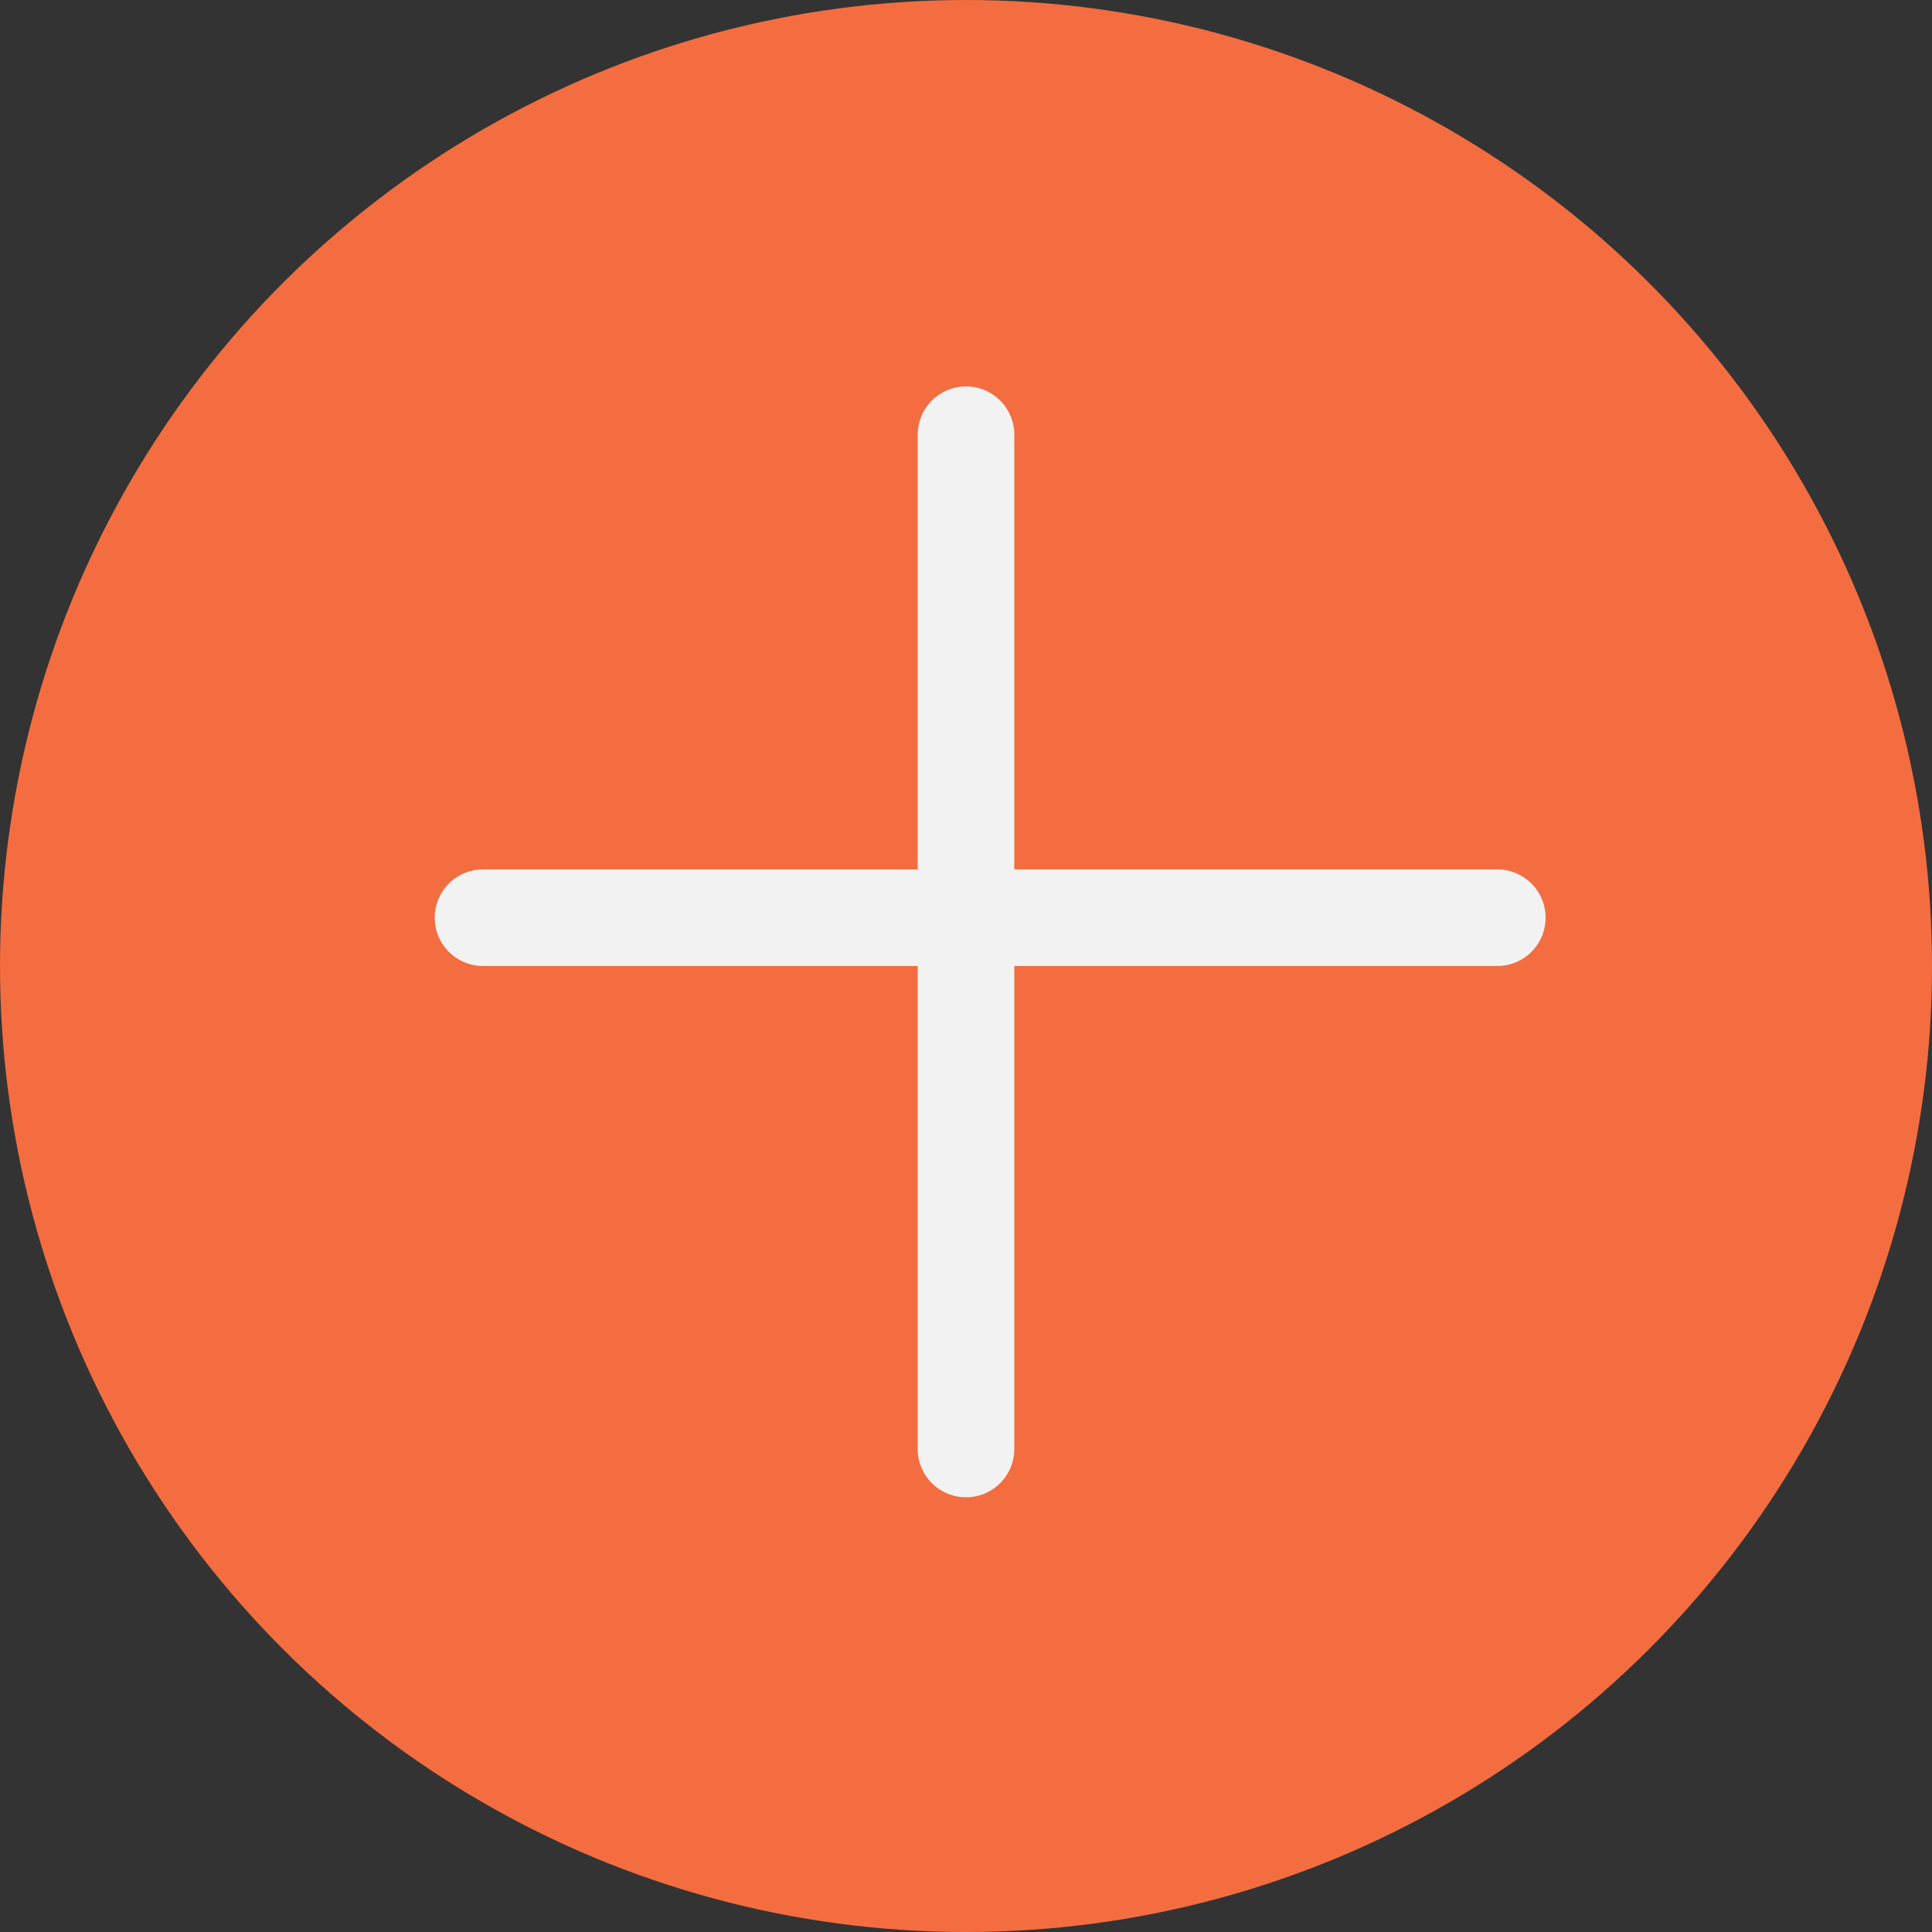 <svg width="40" height="40" fill="none" xmlns="http://www.w3.org/2000/svg"><rect width="100%" height="100%" fill="#333333" stroke="none"/><circle cx="20" cy="20" transform="rotate(90 20 20)" fill="#F46D40" r="20"/><path d="M20 9v21M10 19h21" stroke="#F2F2F2" stroke-width="2" stroke-linecap="round"/></svg>